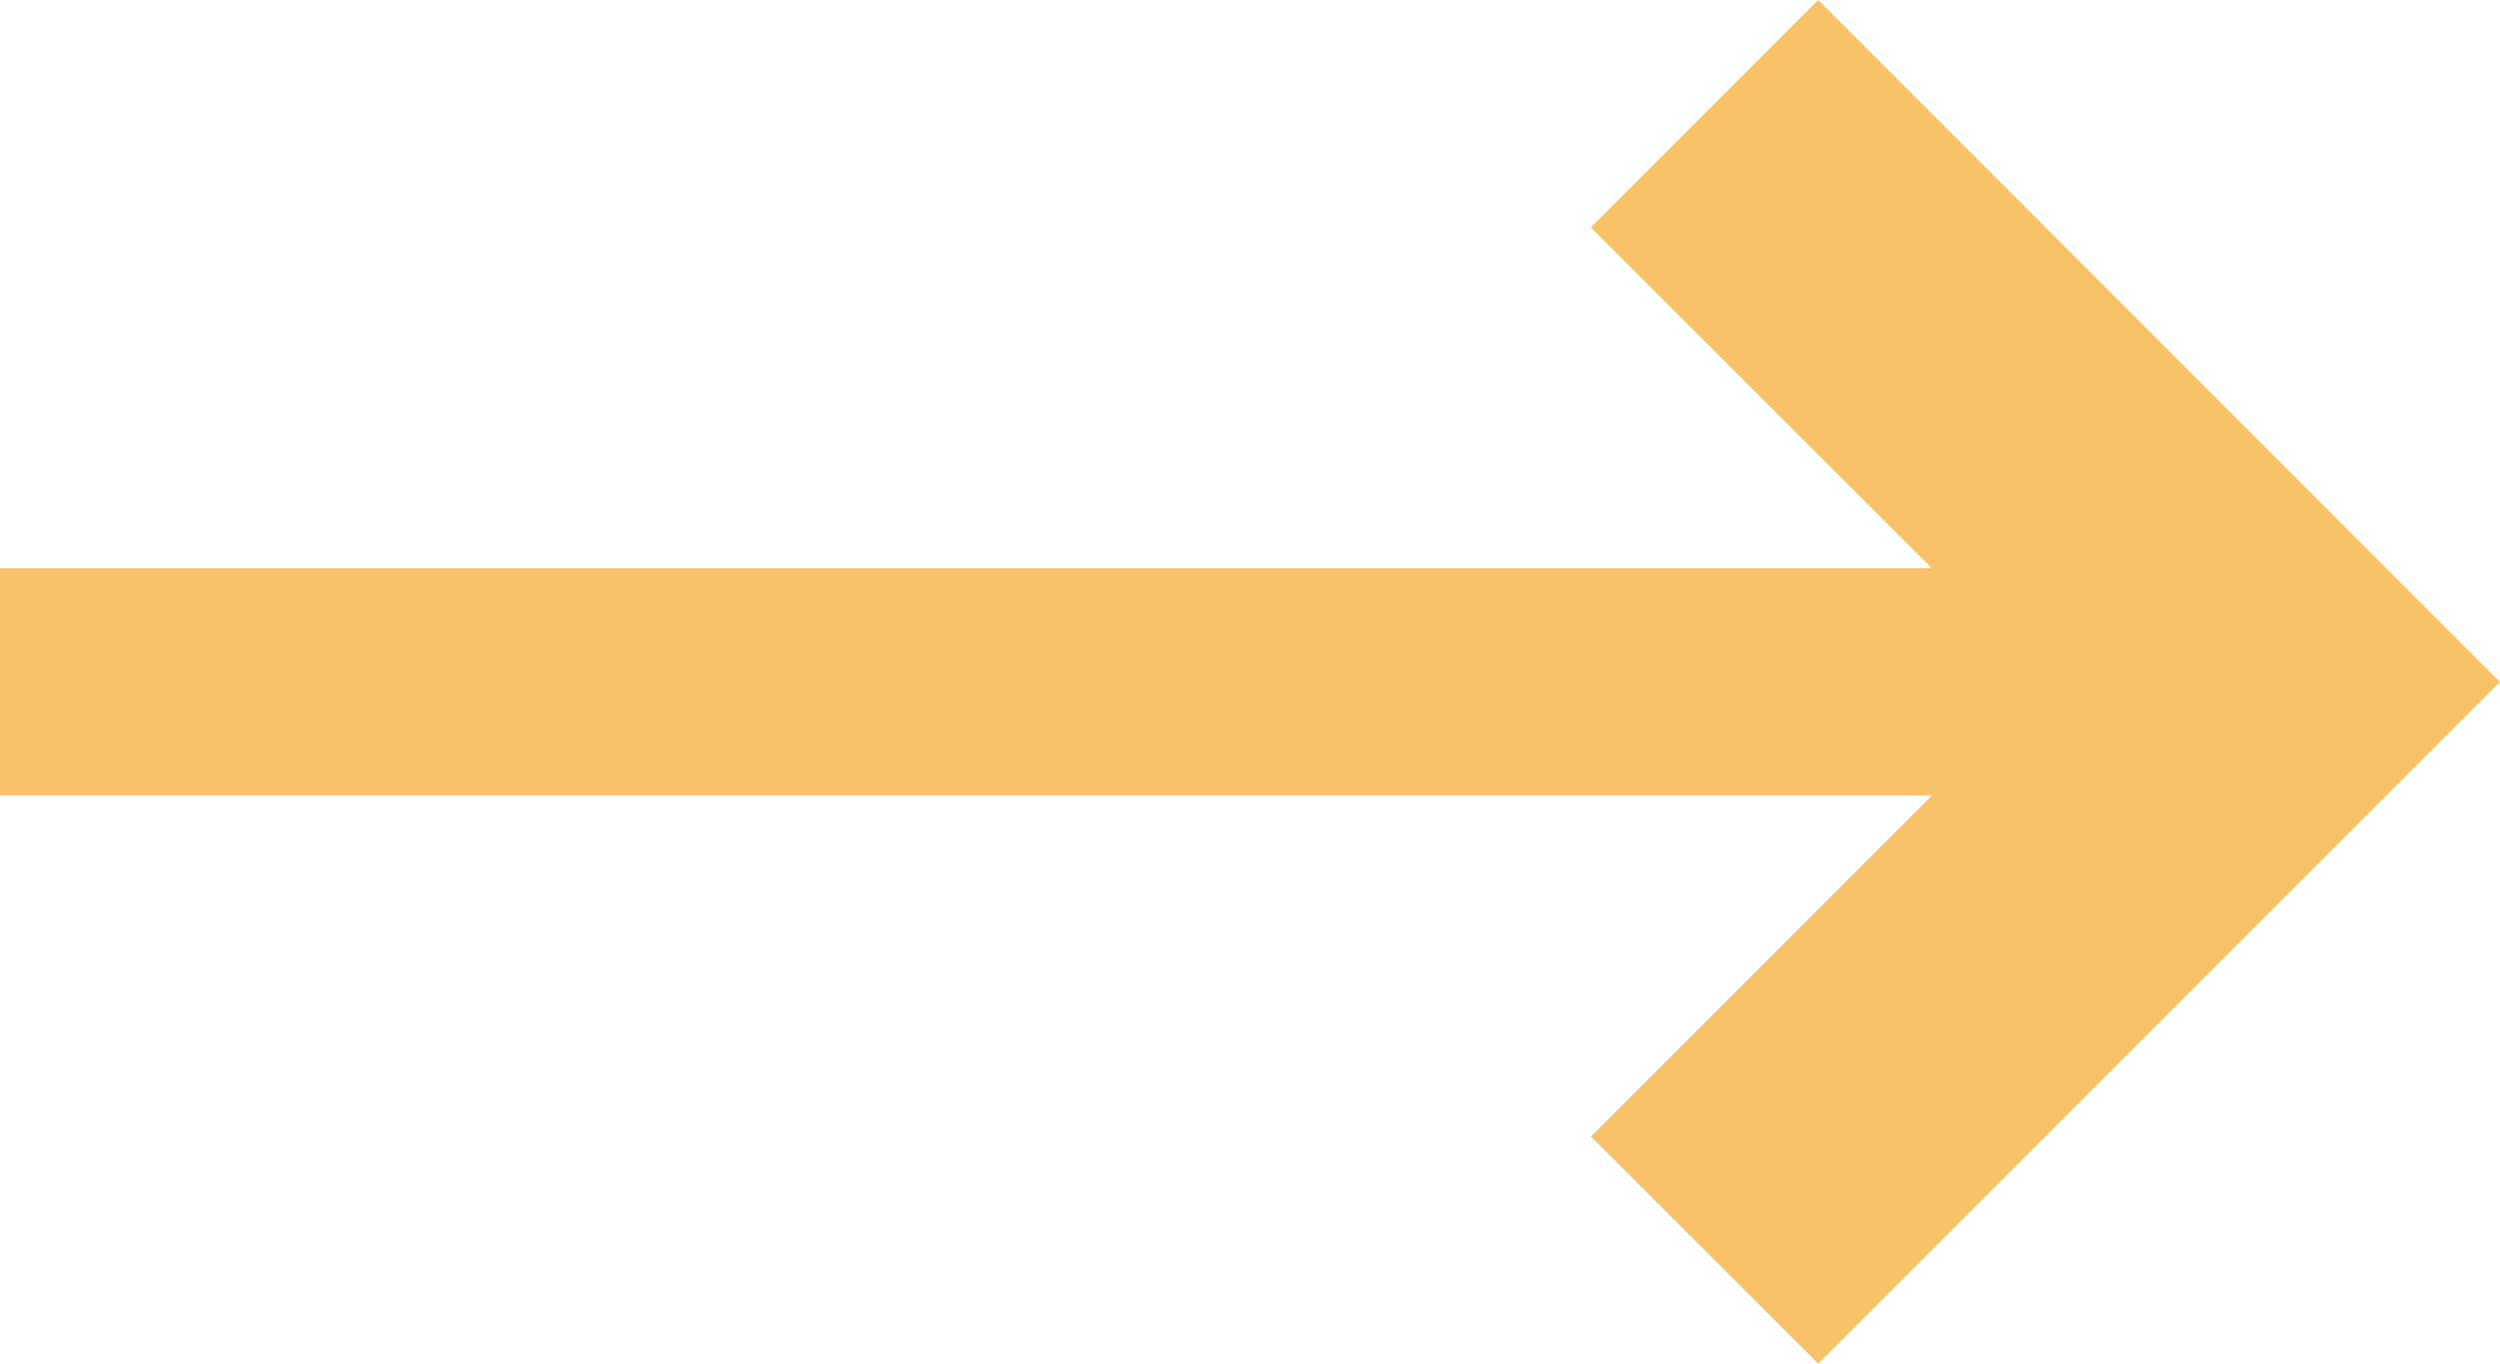 <?xml version="1.0" encoding="utf-8"?>
<svg version="1.1" id="Layer_1" xmlns="http://www.w3.org/2000/svg" xmlns:xlink="http://www.w3.org/1999/xlink" x="0px" y="0px"
	 width="16.5px" height="9px" viewBox="0 0 16.5 9" enable-background="new 0 0 16.5 9" xml:space="preserve">
<path fill-rule="evenodd" clip-rule="evenodd" fill="#f9c268" d="M12,9l-1.5-1.499l2.25-2.251H0V3.75h12.75L10.5,1.501L12,0l4.5,4.501L12,9z"/>
</svg>